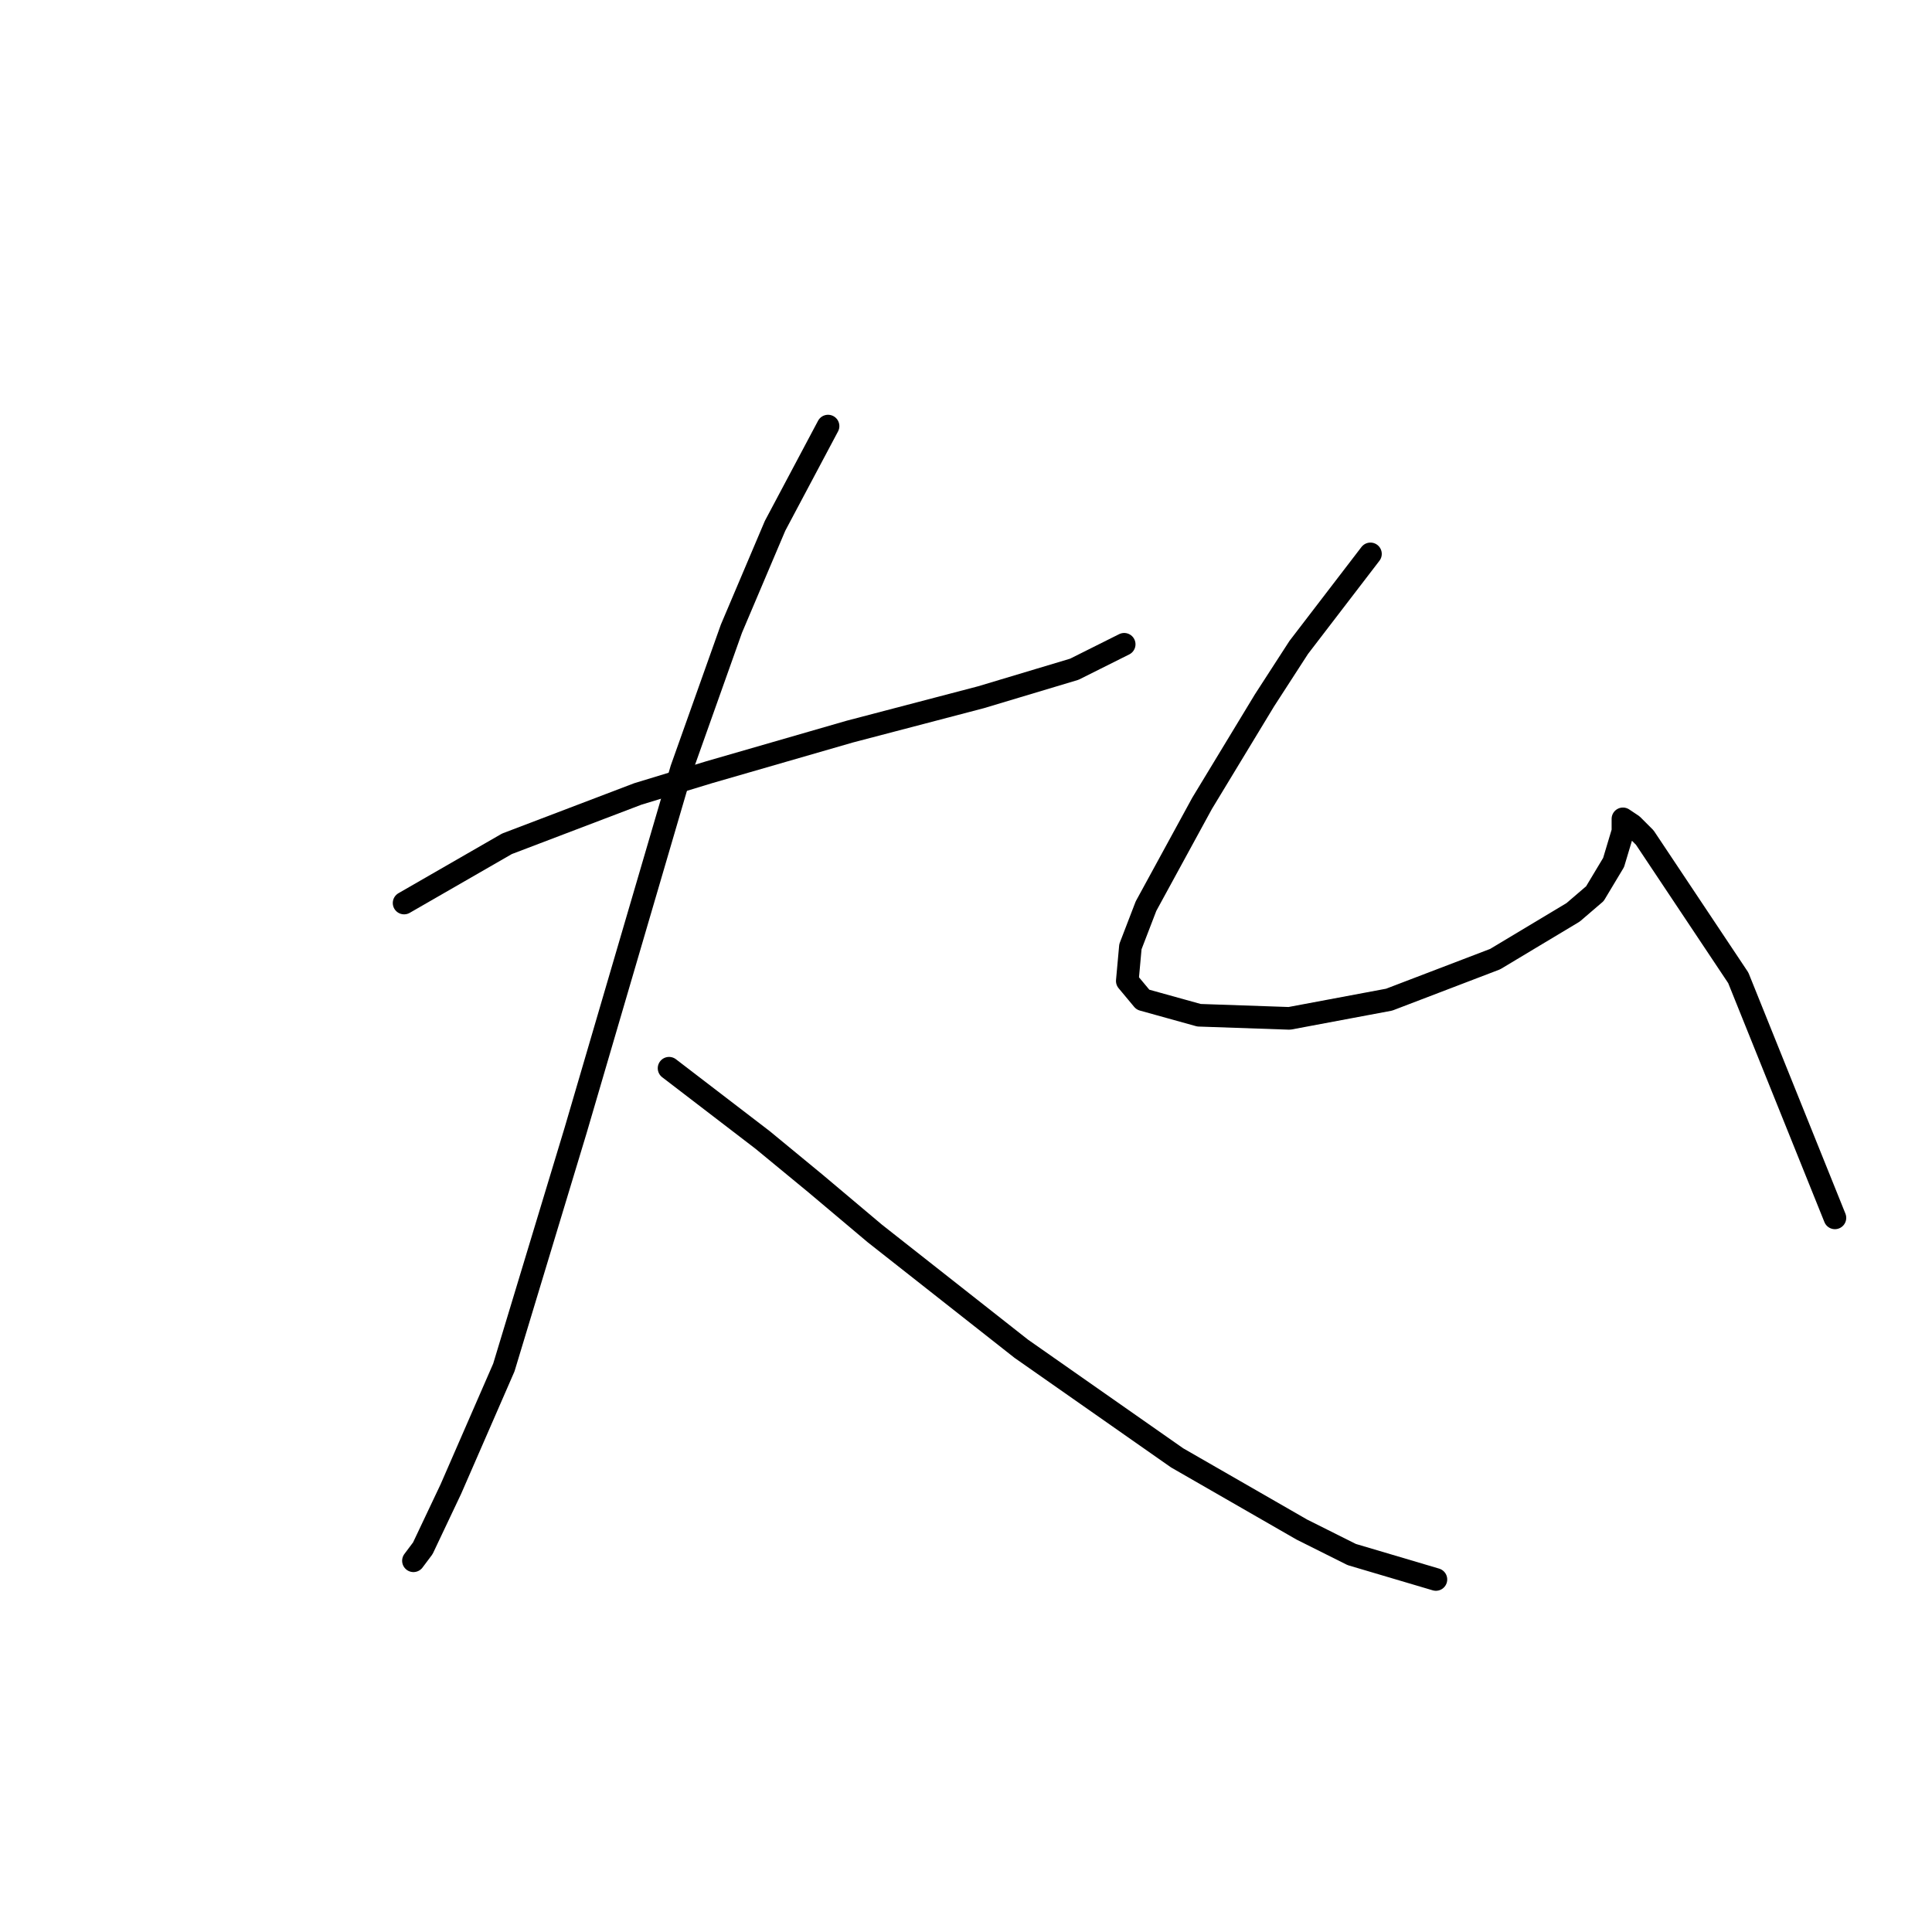 <?xml version="1.0" standalone="no"?>
    <svg width="256" height="256" xmlns="http://www.w3.org/2000/svg" version="1.1">
    <polyline stroke="black" stroke-width="3" stroke-linecap="round" fill="transparent" stroke-linejoin="round" points="53.546 119.655 67.176 111.807 75.85 108.503 84.525 105.199 94.025 102.307 112.612 96.938 129.96 92.394 142.352 88.677 148.96 85.372 148.96 85.372 " />
        <polyline stroke="black" stroke-width="3" stroke-linecap="round" fill="transparent" stroke-linejoin="round" points="109.721 56.459 102.699 69.676 96.916 83.307 90.307 101.894 76.264 149.808 66.763 181.2 59.742 197.309 56.024 205.157 54.785 206.809 54.785 206.809 " />
        <polyline stroke="black" stroke-width="3" stroke-linecap="round" fill="transparent" stroke-linejoin="round" points="88.655 141.547 101.047 151.047 108.068 156.83 115.916 163.439 135.33 178.721 155.982 193.178 172.504 202.678 179.113 205.983 190.265 209.287 190.265 209.287 " />
        <polyline stroke="black" stroke-width="3" stroke-linecap="round" fill="transparent" stroke-linejoin="round" points="181.591 73.394 172.091 85.785 167.548 92.807 159.287 106.438 151.852 120.068 149.786 125.438 149.373 129.982 151.439 132.46 158.874 134.525 170.852 134.938 184.07 132.46 198.113 127.09 208.44 120.894 211.331 118.416 213.809 114.286 215.048 110.155 215.048 108.916 215.048 108.503 216.288 109.329 217.94 110.981 230.331 129.569 243.136 161.373 243.136 161.373 " />
        </svg>